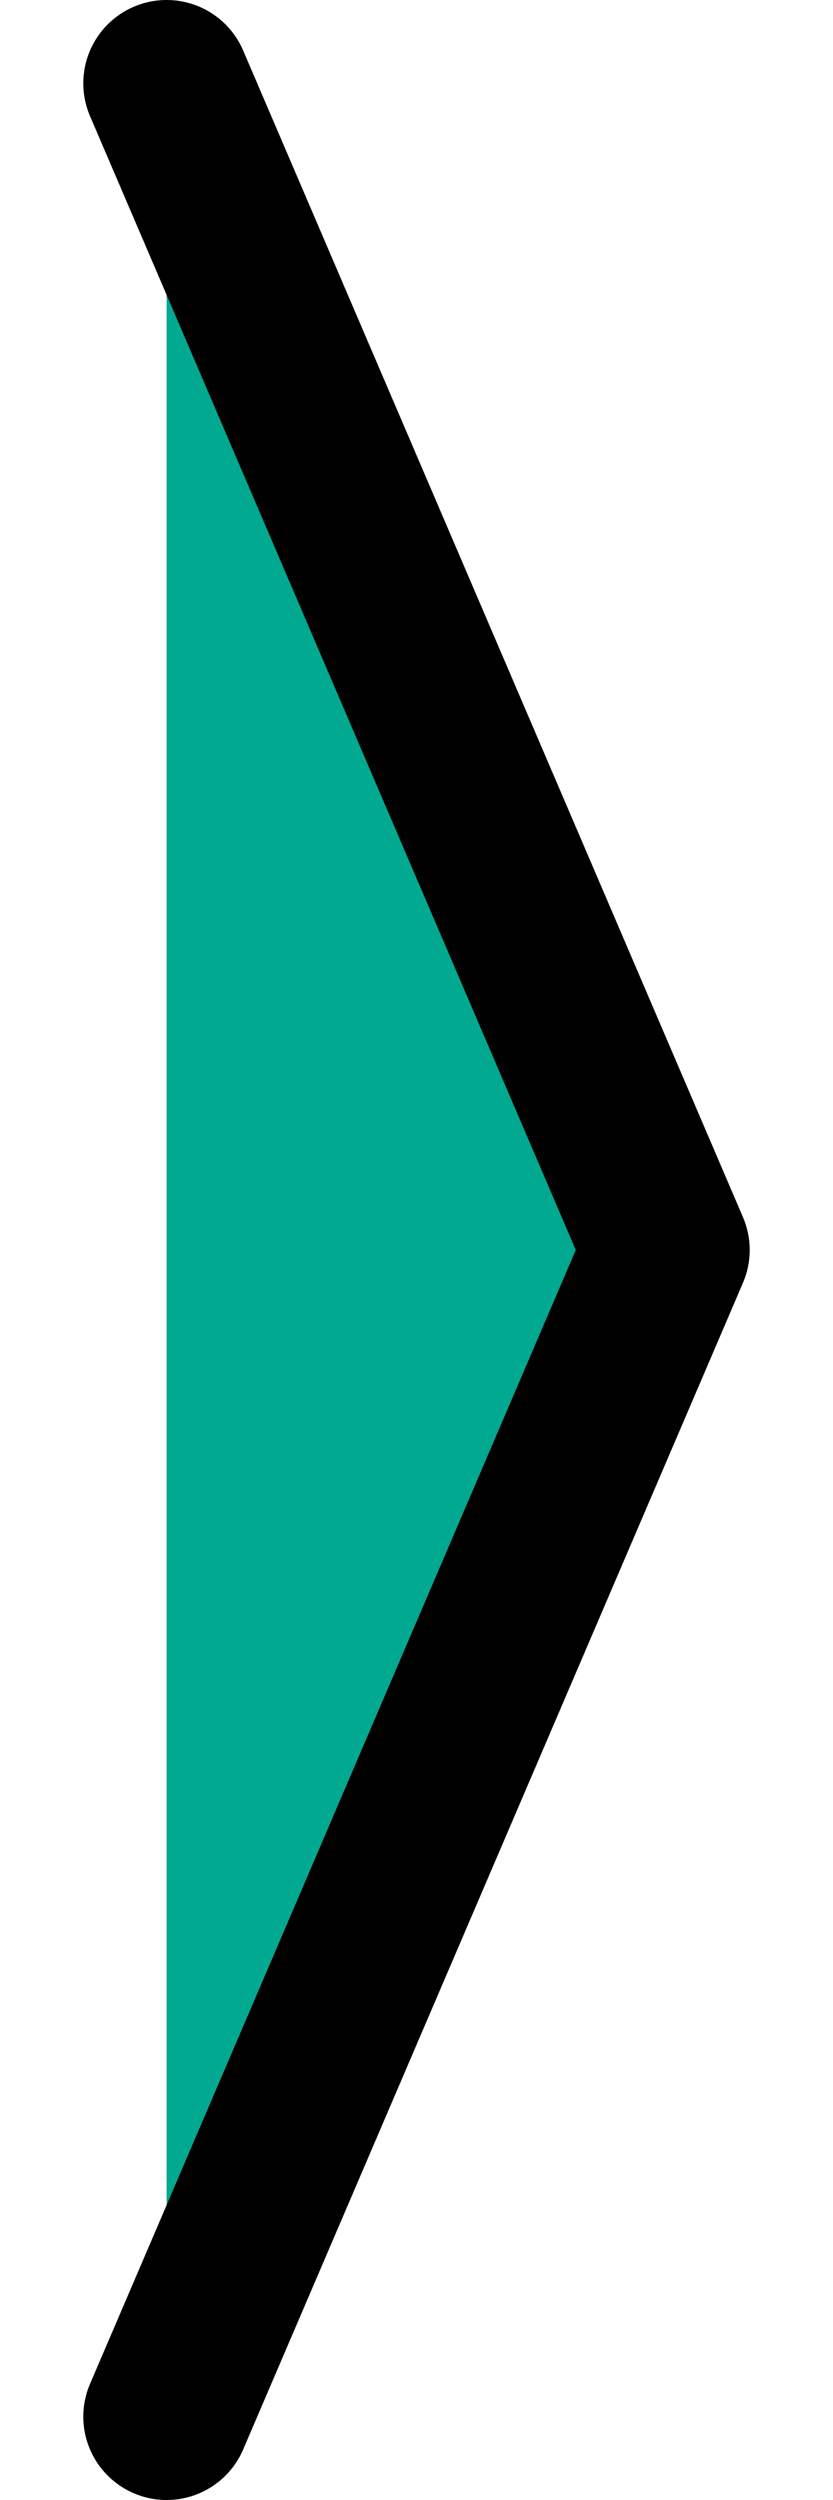 <svg width="100" height="300" xmlns="http://www.w3.org/2000/svg">
  <path d="M20 10 L80 150 L20 290" 
        fill="#00A98F" 
        stroke="black" 
        stroke-width="20" 
        stroke-linecap="round" 
        stroke-linejoin="round"/>
</svg>
